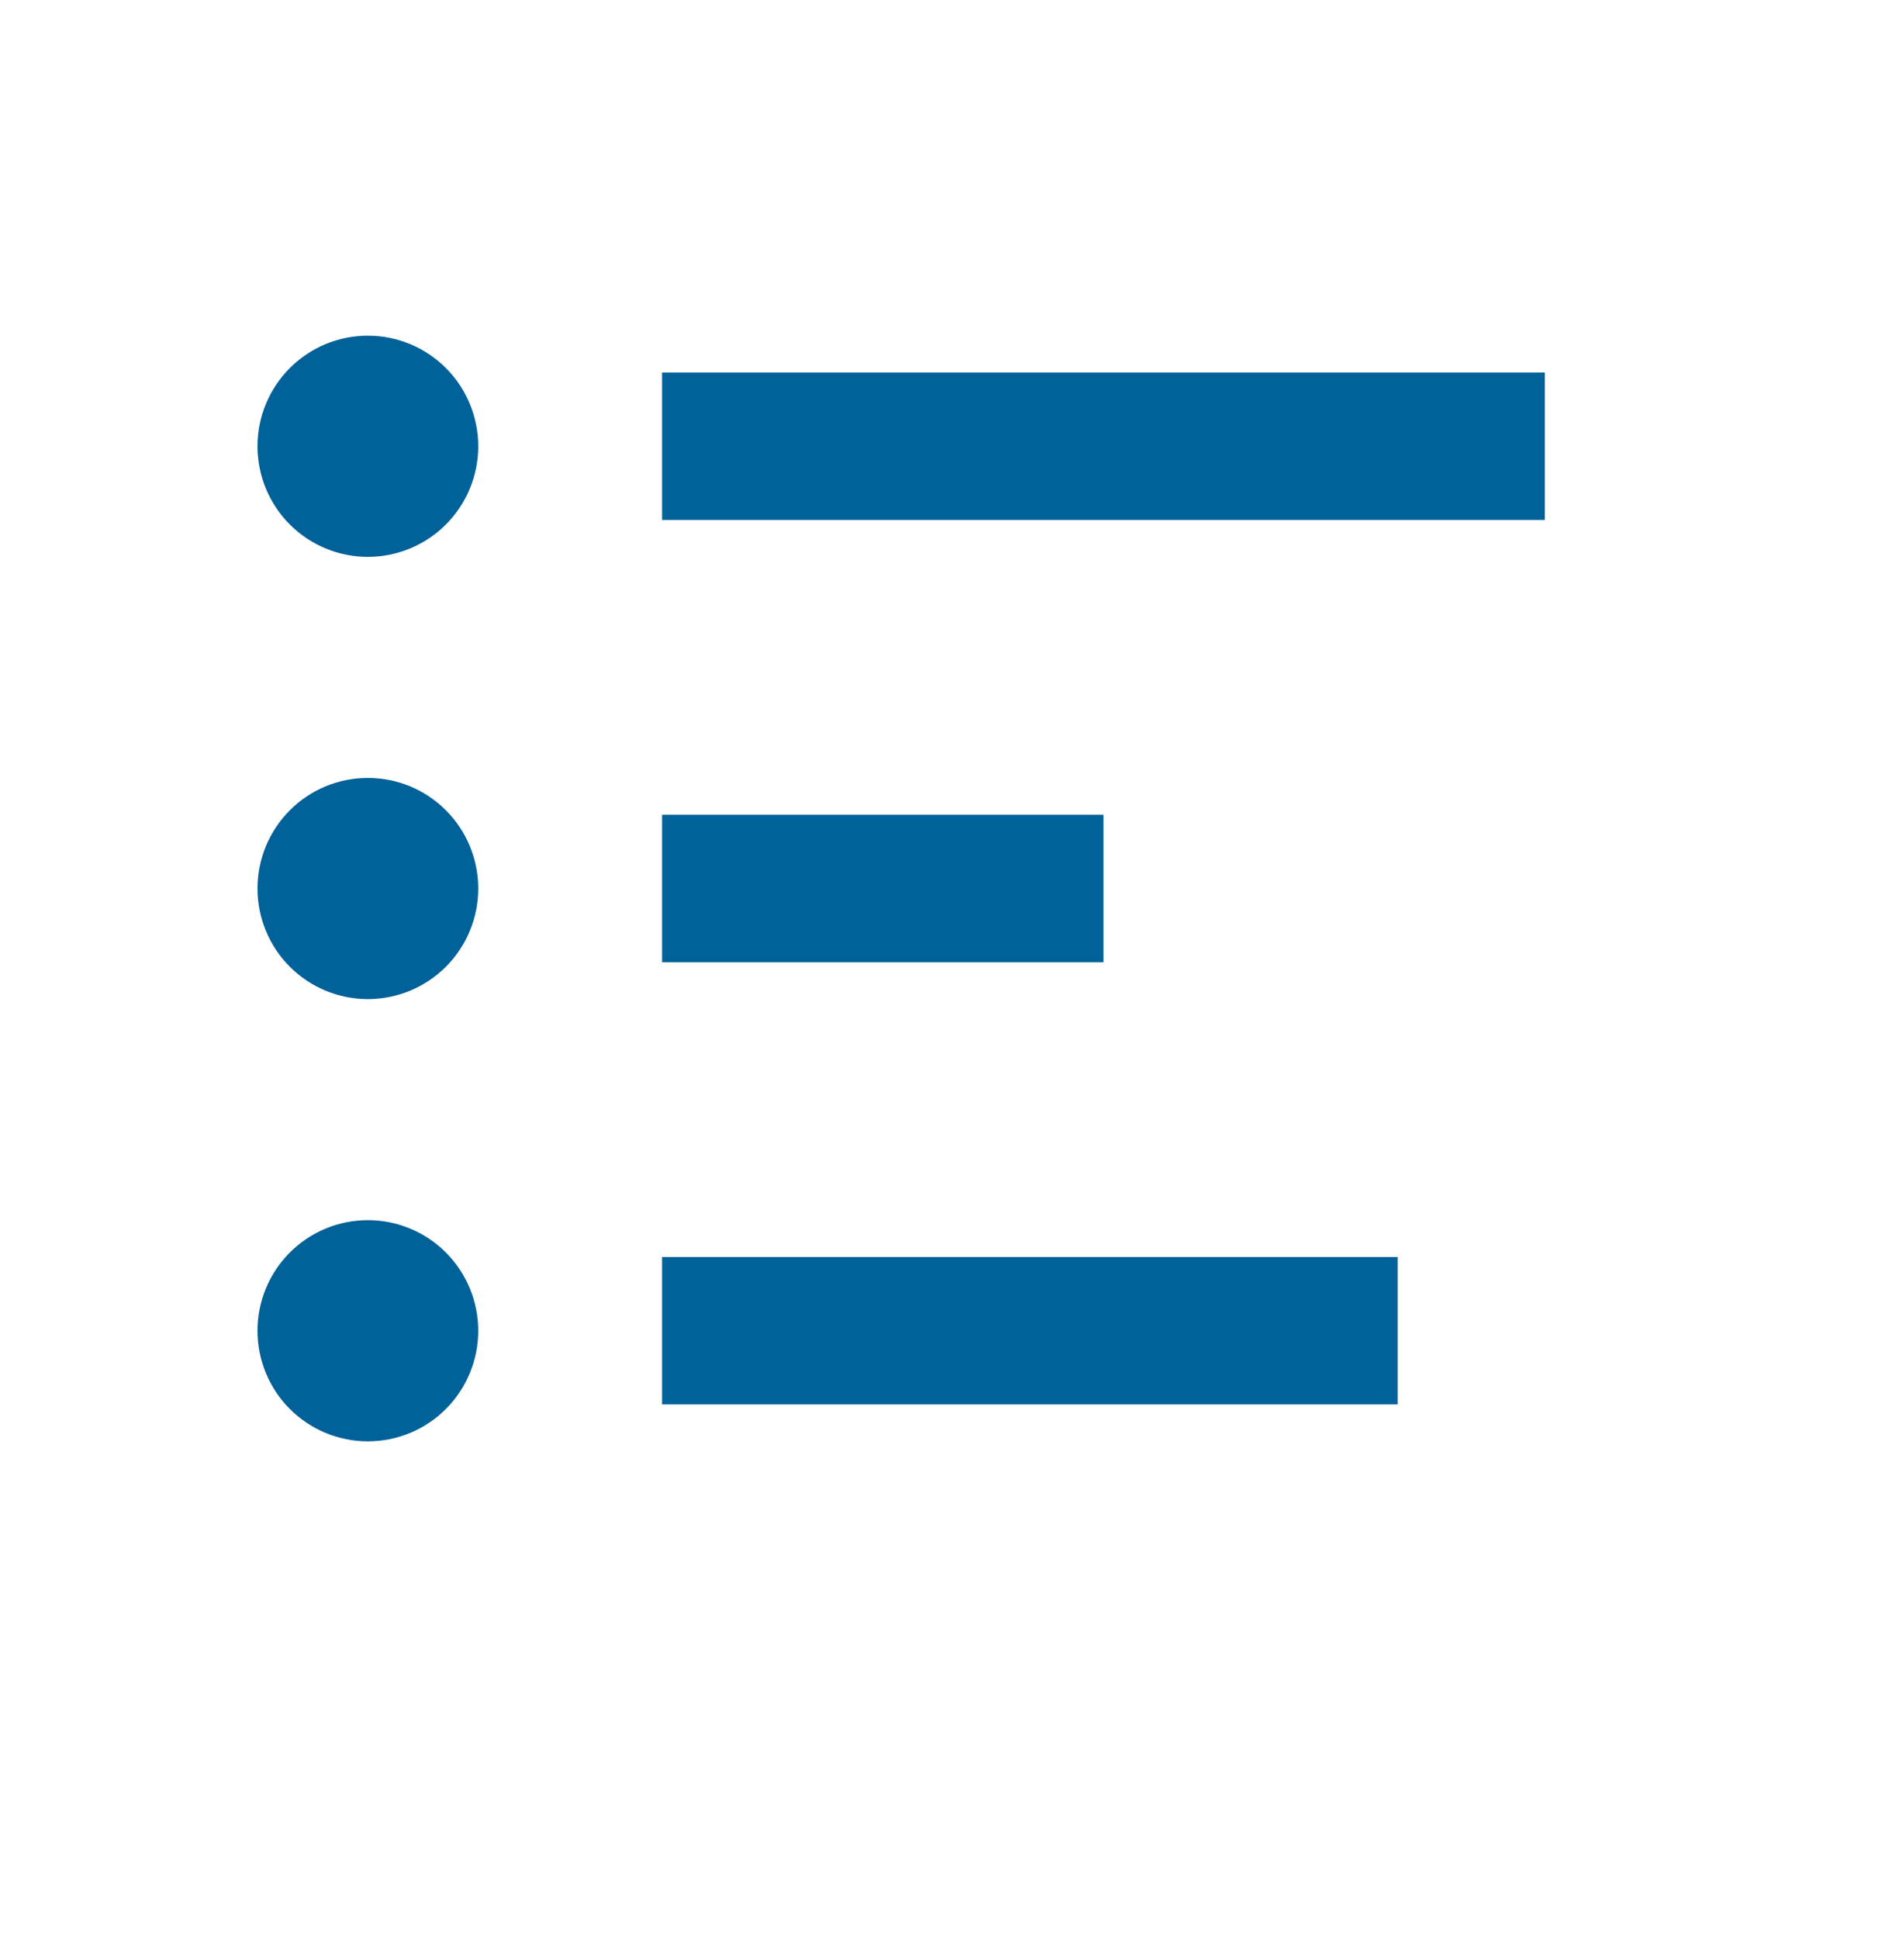 <svg width="55" height="56" viewBox="0 0 55 56" fill="none" xmlns="http://www.w3.org/2000/svg">
<g clip-path="url(#clip0_82_93)">
<path d="M19.125 40.553H40.375V36.297H19.125V40.553ZM19.125 27.784H31.875V23.527H19.125V27.784ZM19.125 10.757V15.014H44.625V10.757H19.125ZM10.625 9.693C10.206 9.693 9.792 9.776 9.405 9.936C9.018 10.097 8.667 10.332 8.371 10.629C8.075 10.926 7.84 11.278 7.68 11.665C7.52 12.053 7.437 12.468 7.438 12.887C7.438 13.307 7.52 13.722 7.681 14.11C7.841 14.497 8.076 14.849 8.372 15.145C8.668 15.442 9.02 15.677 9.407 15.837C9.794 15.998 10.208 16.08 10.627 16.08C11.473 16.08 12.284 15.743 12.882 15.144C13.479 14.545 13.815 13.732 13.815 12.885C13.814 12.038 13.478 11.226 12.88 10.627C12.282 10.029 11.471 9.693 10.625 9.693ZM10.625 22.463C10.206 22.463 9.792 22.546 9.405 22.706C9.018 22.867 8.667 23.102 8.371 23.399C8.075 23.695 7.84 24.048 7.68 24.435C7.52 24.823 7.437 25.238 7.438 25.657C7.438 26.077 7.52 26.492 7.681 26.879C7.841 27.267 8.076 27.619 8.372 27.915C8.668 28.212 9.02 28.447 9.407 28.607C9.794 28.767 10.208 28.85 10.627 28.85C11.473 28.849 12.284 28.513 12.882 27.914C13.479 27.315 13.815 26.502 13.815 25.655C13.814 24.808 13.478 23.996 12.88 23.397C12.282 22.799 11.471 22.462 10.625 22.463ZM10.625 35.233C10.206 35.233 9.792 35.316 9.405 35.476C9.018 35.637 8.667 35.872 8.371 36.169C8.075 36.465 7.84 36.818 7.68 37.205C7.52 37.593 7.437 38.008 7.438 38.427C7.438 38.847 7.52 39.262 7.681 39.649C7.841 40.037 8.076 40.389 8.372 40.685C8.668 40.981 9.02 41.217 9.407 41.377C9.794 41.537 10.208 41.62 10.627 41.62C11.473 41.619 12.284 41.283 12.882 40.684C13.479 40.084 13.815 39.272 13.815 38.425C13.814 37.578 13.478 36.766 12.88 36.167C12.282 35.569 11.471 35.232 10.625 35.233Z" fill="#016199"/>
</g>
<defs>
<clipPath id="clip0_82_93">
<path d="M0 3.115C0 1.459 1.343 0.115 3 0.115H55V55.201H0V3.115Z" fill="white"/>
</clipPath>
</defs>
</svg>
